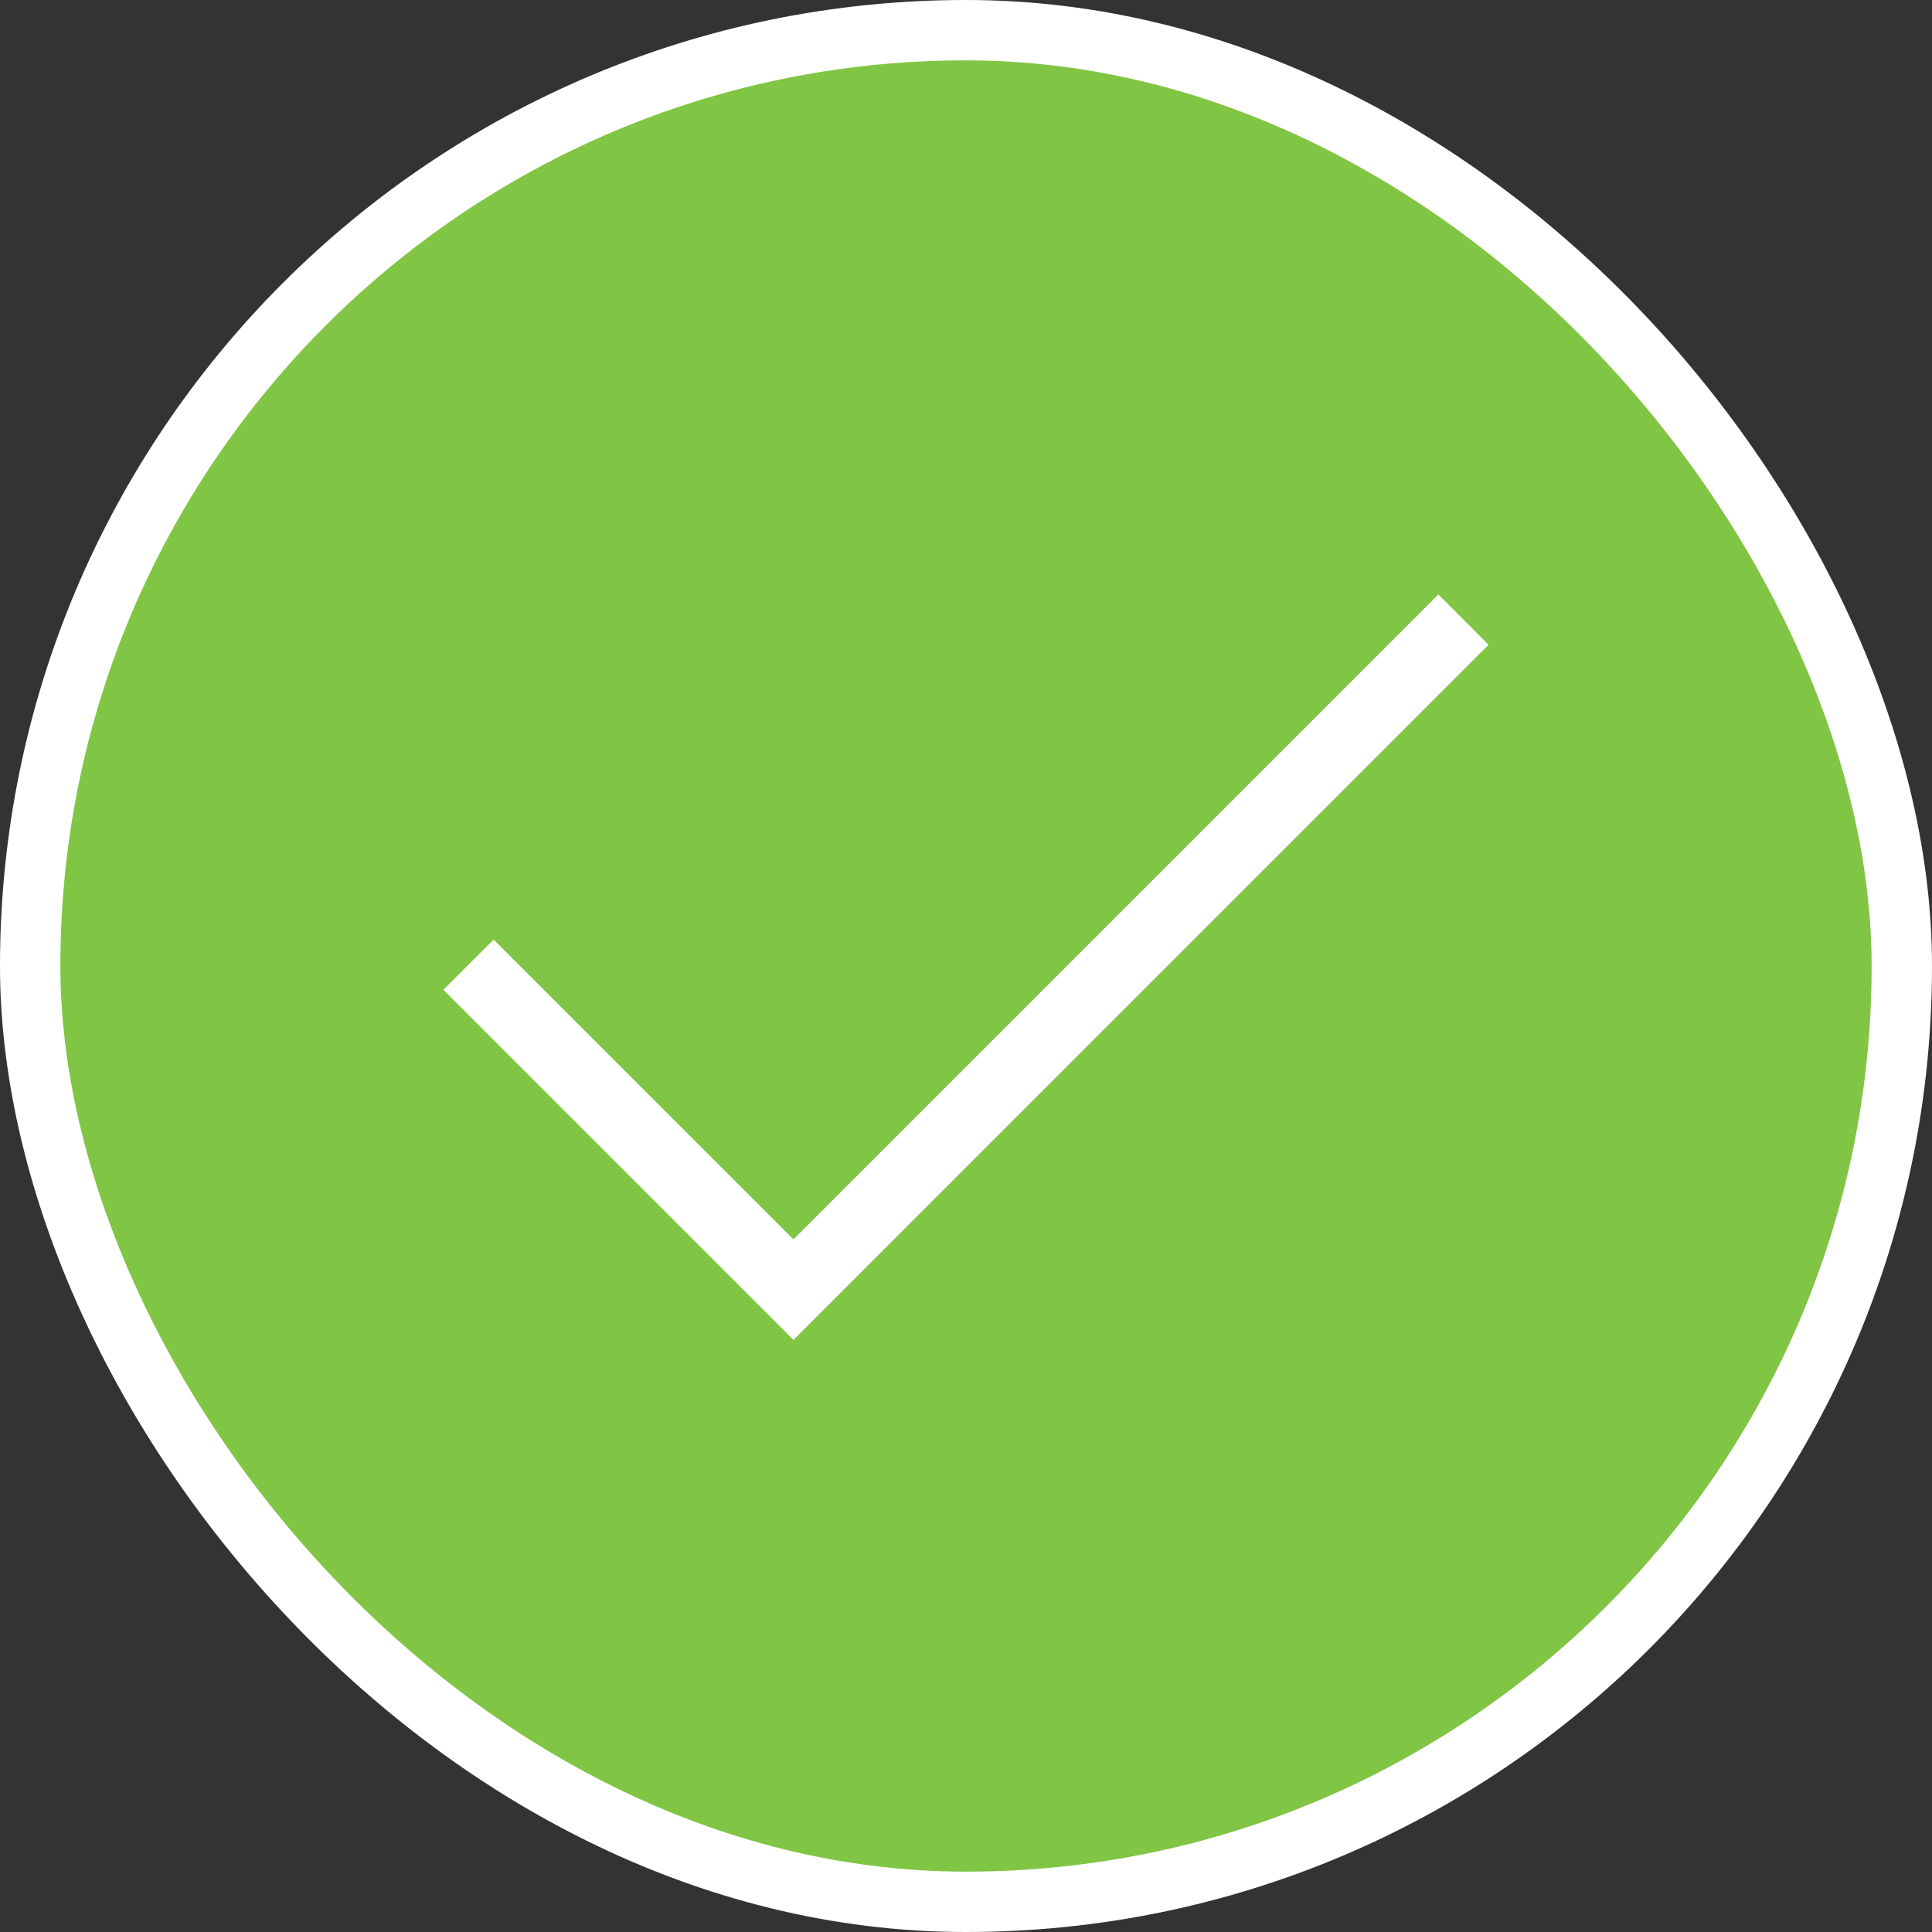 <svg width="32" height="32" viewBox="0 0 32 32" fill="none" xmlns="http://www.w3.org/2000/svg">
<rect x="0" y="0" width="32" height="32" fill="#333333" stroke="none"/>
<rect x="0.5" y="0.5" width="31" height="31" rx="15.5" fill="#80C544"/>
<rect x="0.5" y="0.5" width="31" height="31" rx="15.5" stroke="white"/>
<path d="M13.142 22.193L7.343 16.394L8.176 15.563L13.142 20.528L23.824 9.846L24.655 10.679L13.142 22.193Z" fill="white"/>
</svg>

